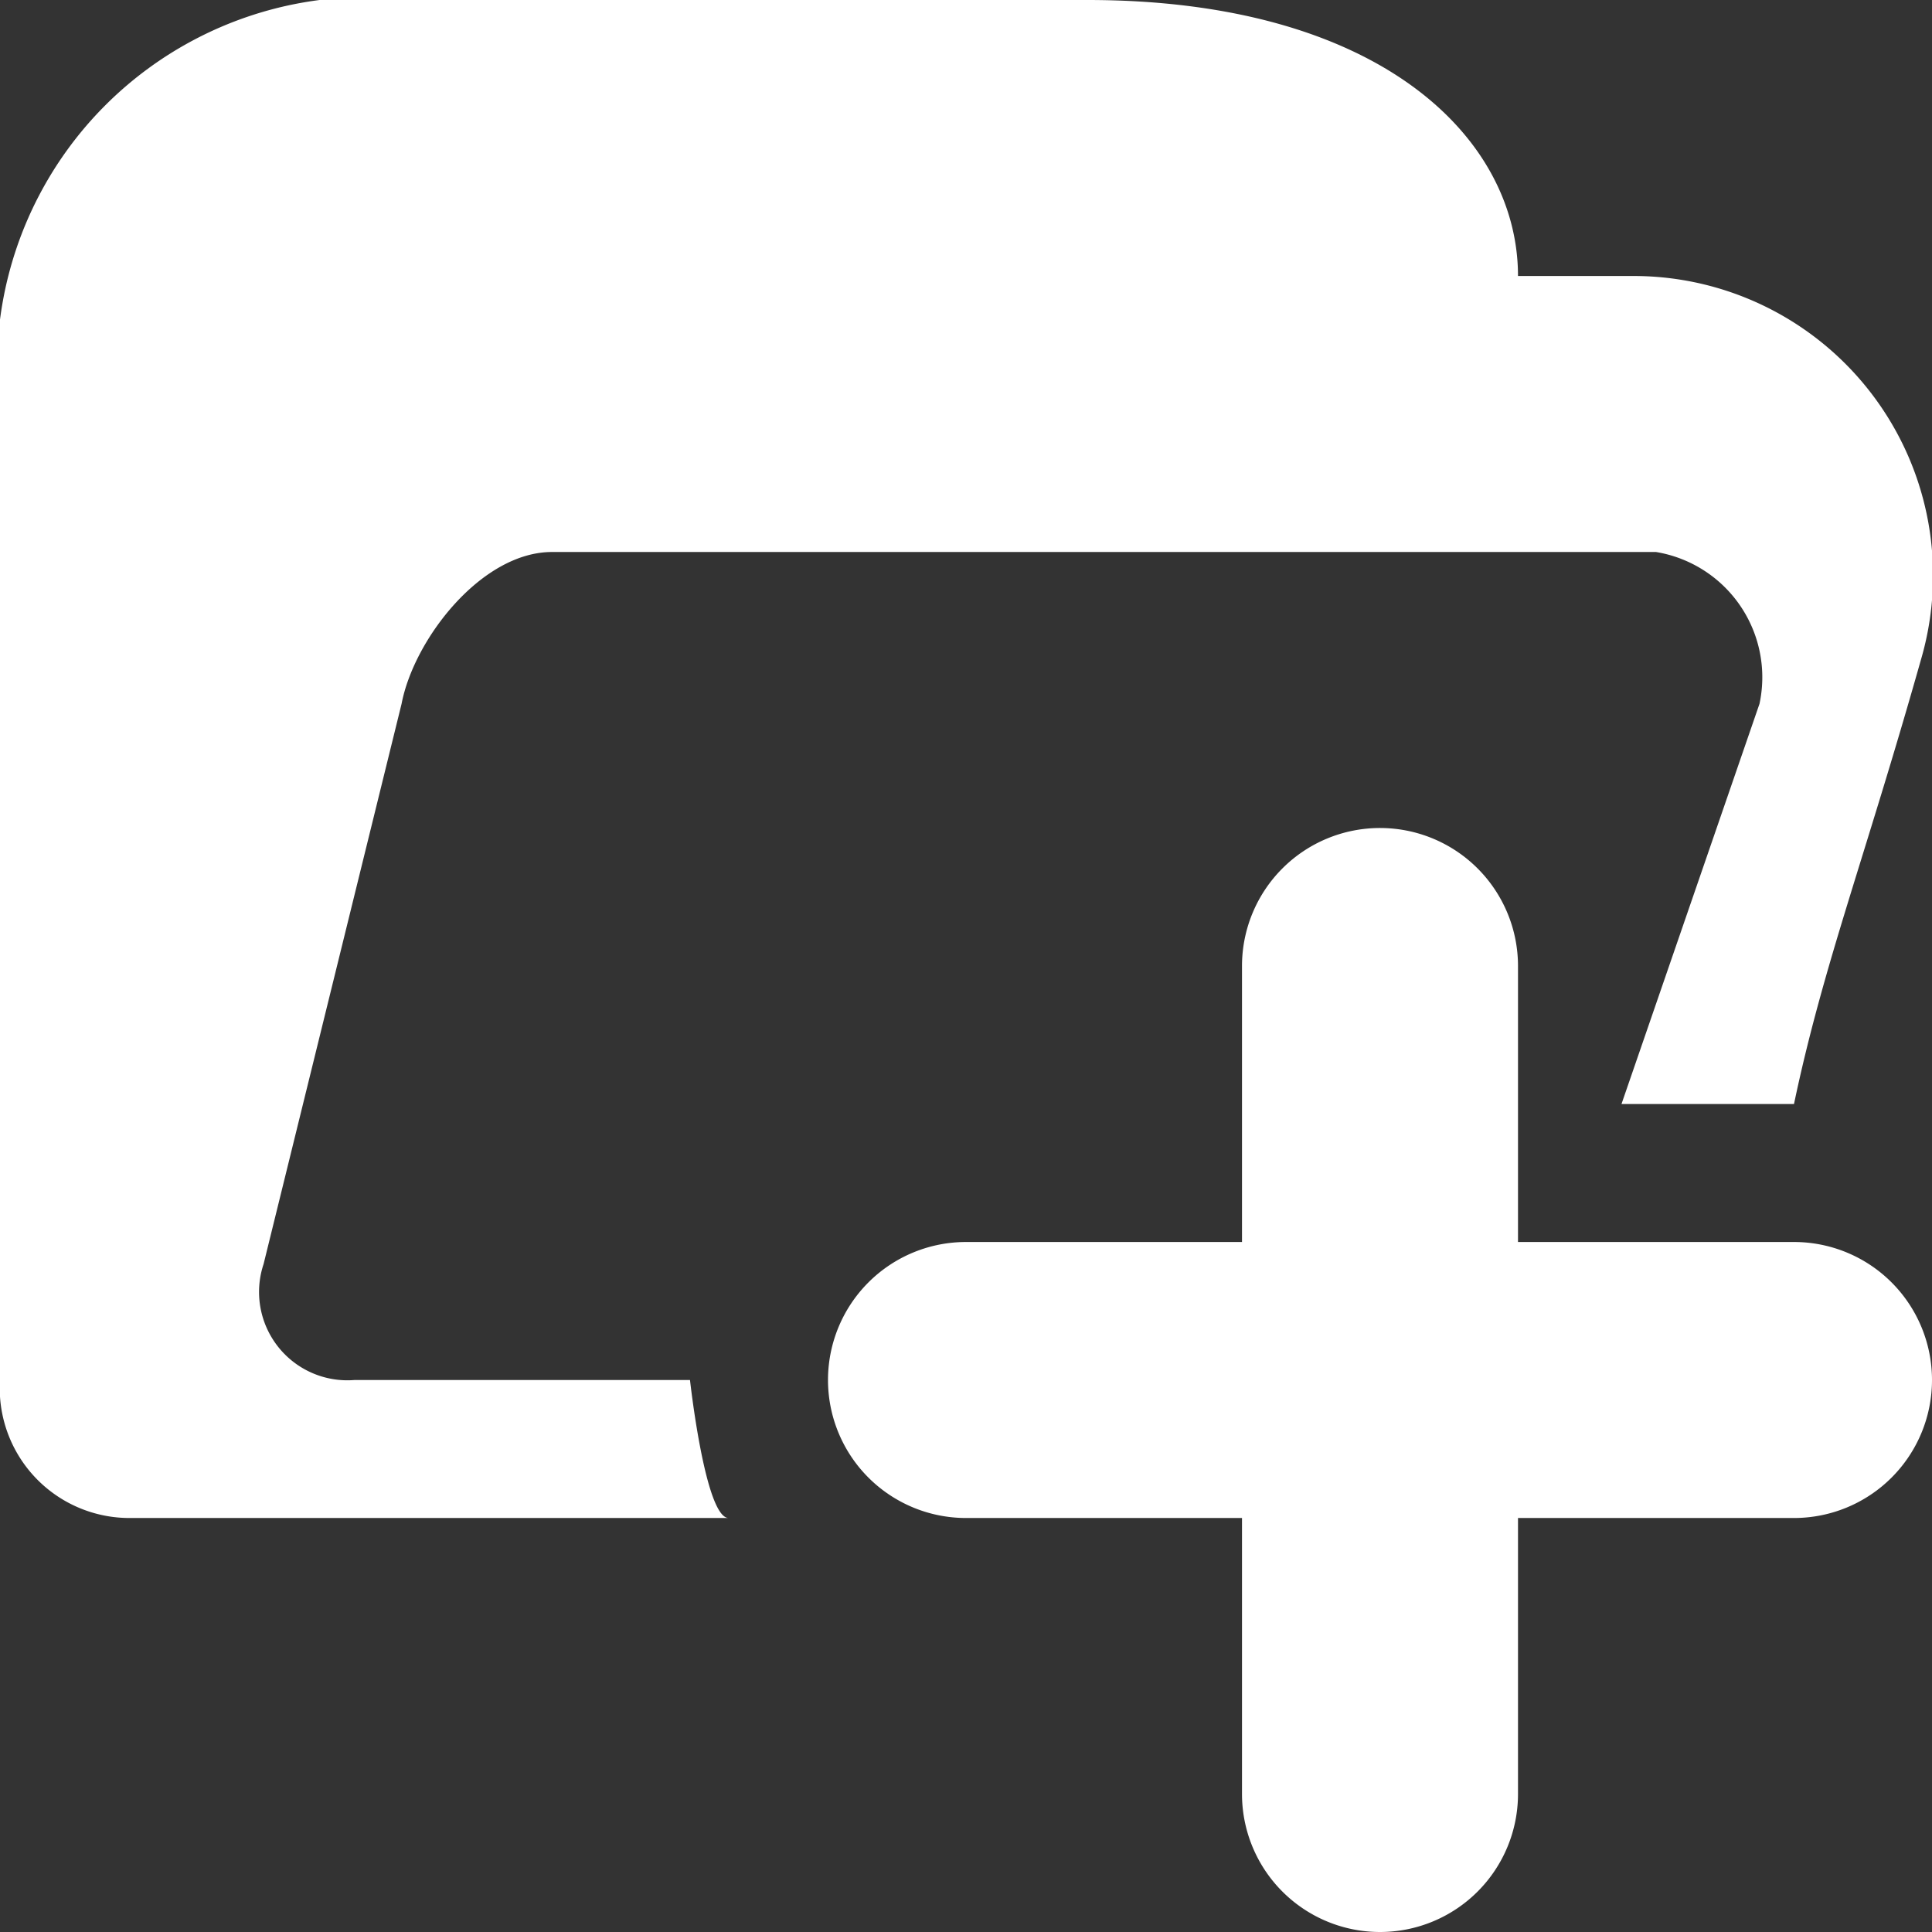 <svg id="Layer_1" data-name="Layer 1" xmlns="http://www.w3.org/2000/svg" viewBox="0 0 14 14"><rect x="0" y="0" width="14" height="14" fill="#333333" stroke="none"/><defs><style>.cls-1{fill:#fff;}</style></defs><title>ebicon_addToFolder_white</title><path class="cls-1" d="M14,11H12V9a1,1,0,0,0-2,0v2H8a1,1,0,1,0,0,2h2v2a1,1,0,0,0,2,0V13h2a1,1,0,1,0,0-2Zm-1,1h0Z" transform="translate(-1 -2)"/><path class="cls-1" d="M6,12H3.57a.64.64,0,0,1-.66-.84l1-4.06C4,6.63,4.49,6,5,6h8a.92.92,0,0,1,.75,1.1l-1,2.9H14c.21-1,.51-1.77.92-3.22A2.17,2.17,0,0,0,12.85,4H12c0-1-1-2-3.12-2H4A2.68,2.68,0,0,0,1,5v7a.94.94,0,0,0,.93,1H6.28C6.11,13,6,12,6,12Z" transform="translate(-1 -2)"/></svg>